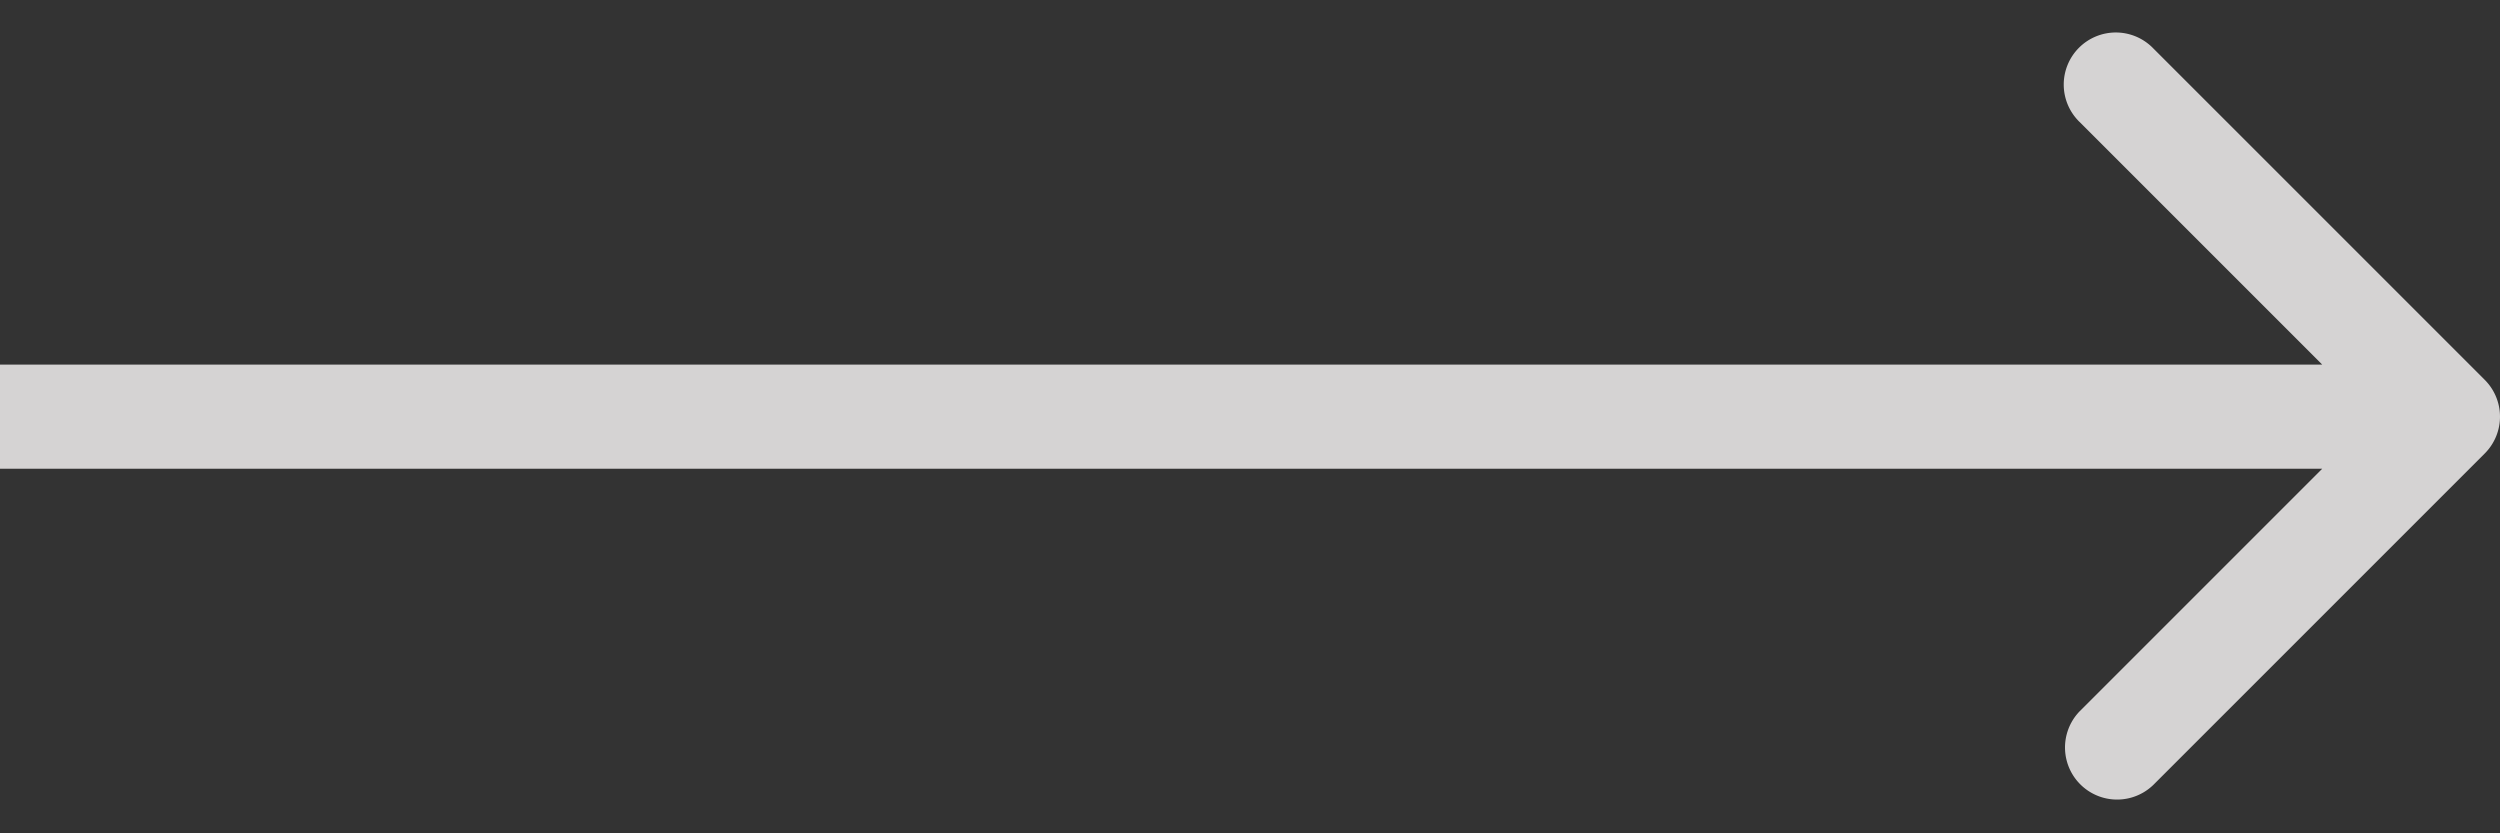 <svg width="48" height="16" fill="none" xmlns="http://www.w3.org/2000/svg"><rect width="100%" height="100%" fill="#333333" stroke="none"/><path d="M47.707 8.707a1 1 0 0 0 0-1.414L41.343.929a1 1 0 1 0-1.414 1.414L45.586 8l-5.657 5.657a1 1 0 0 0 1.414 1.414l6.364-6.364ZM0 9h47V7H0v2Z" fill="#FDFBFB" fill-opacity=".8"/></svg>